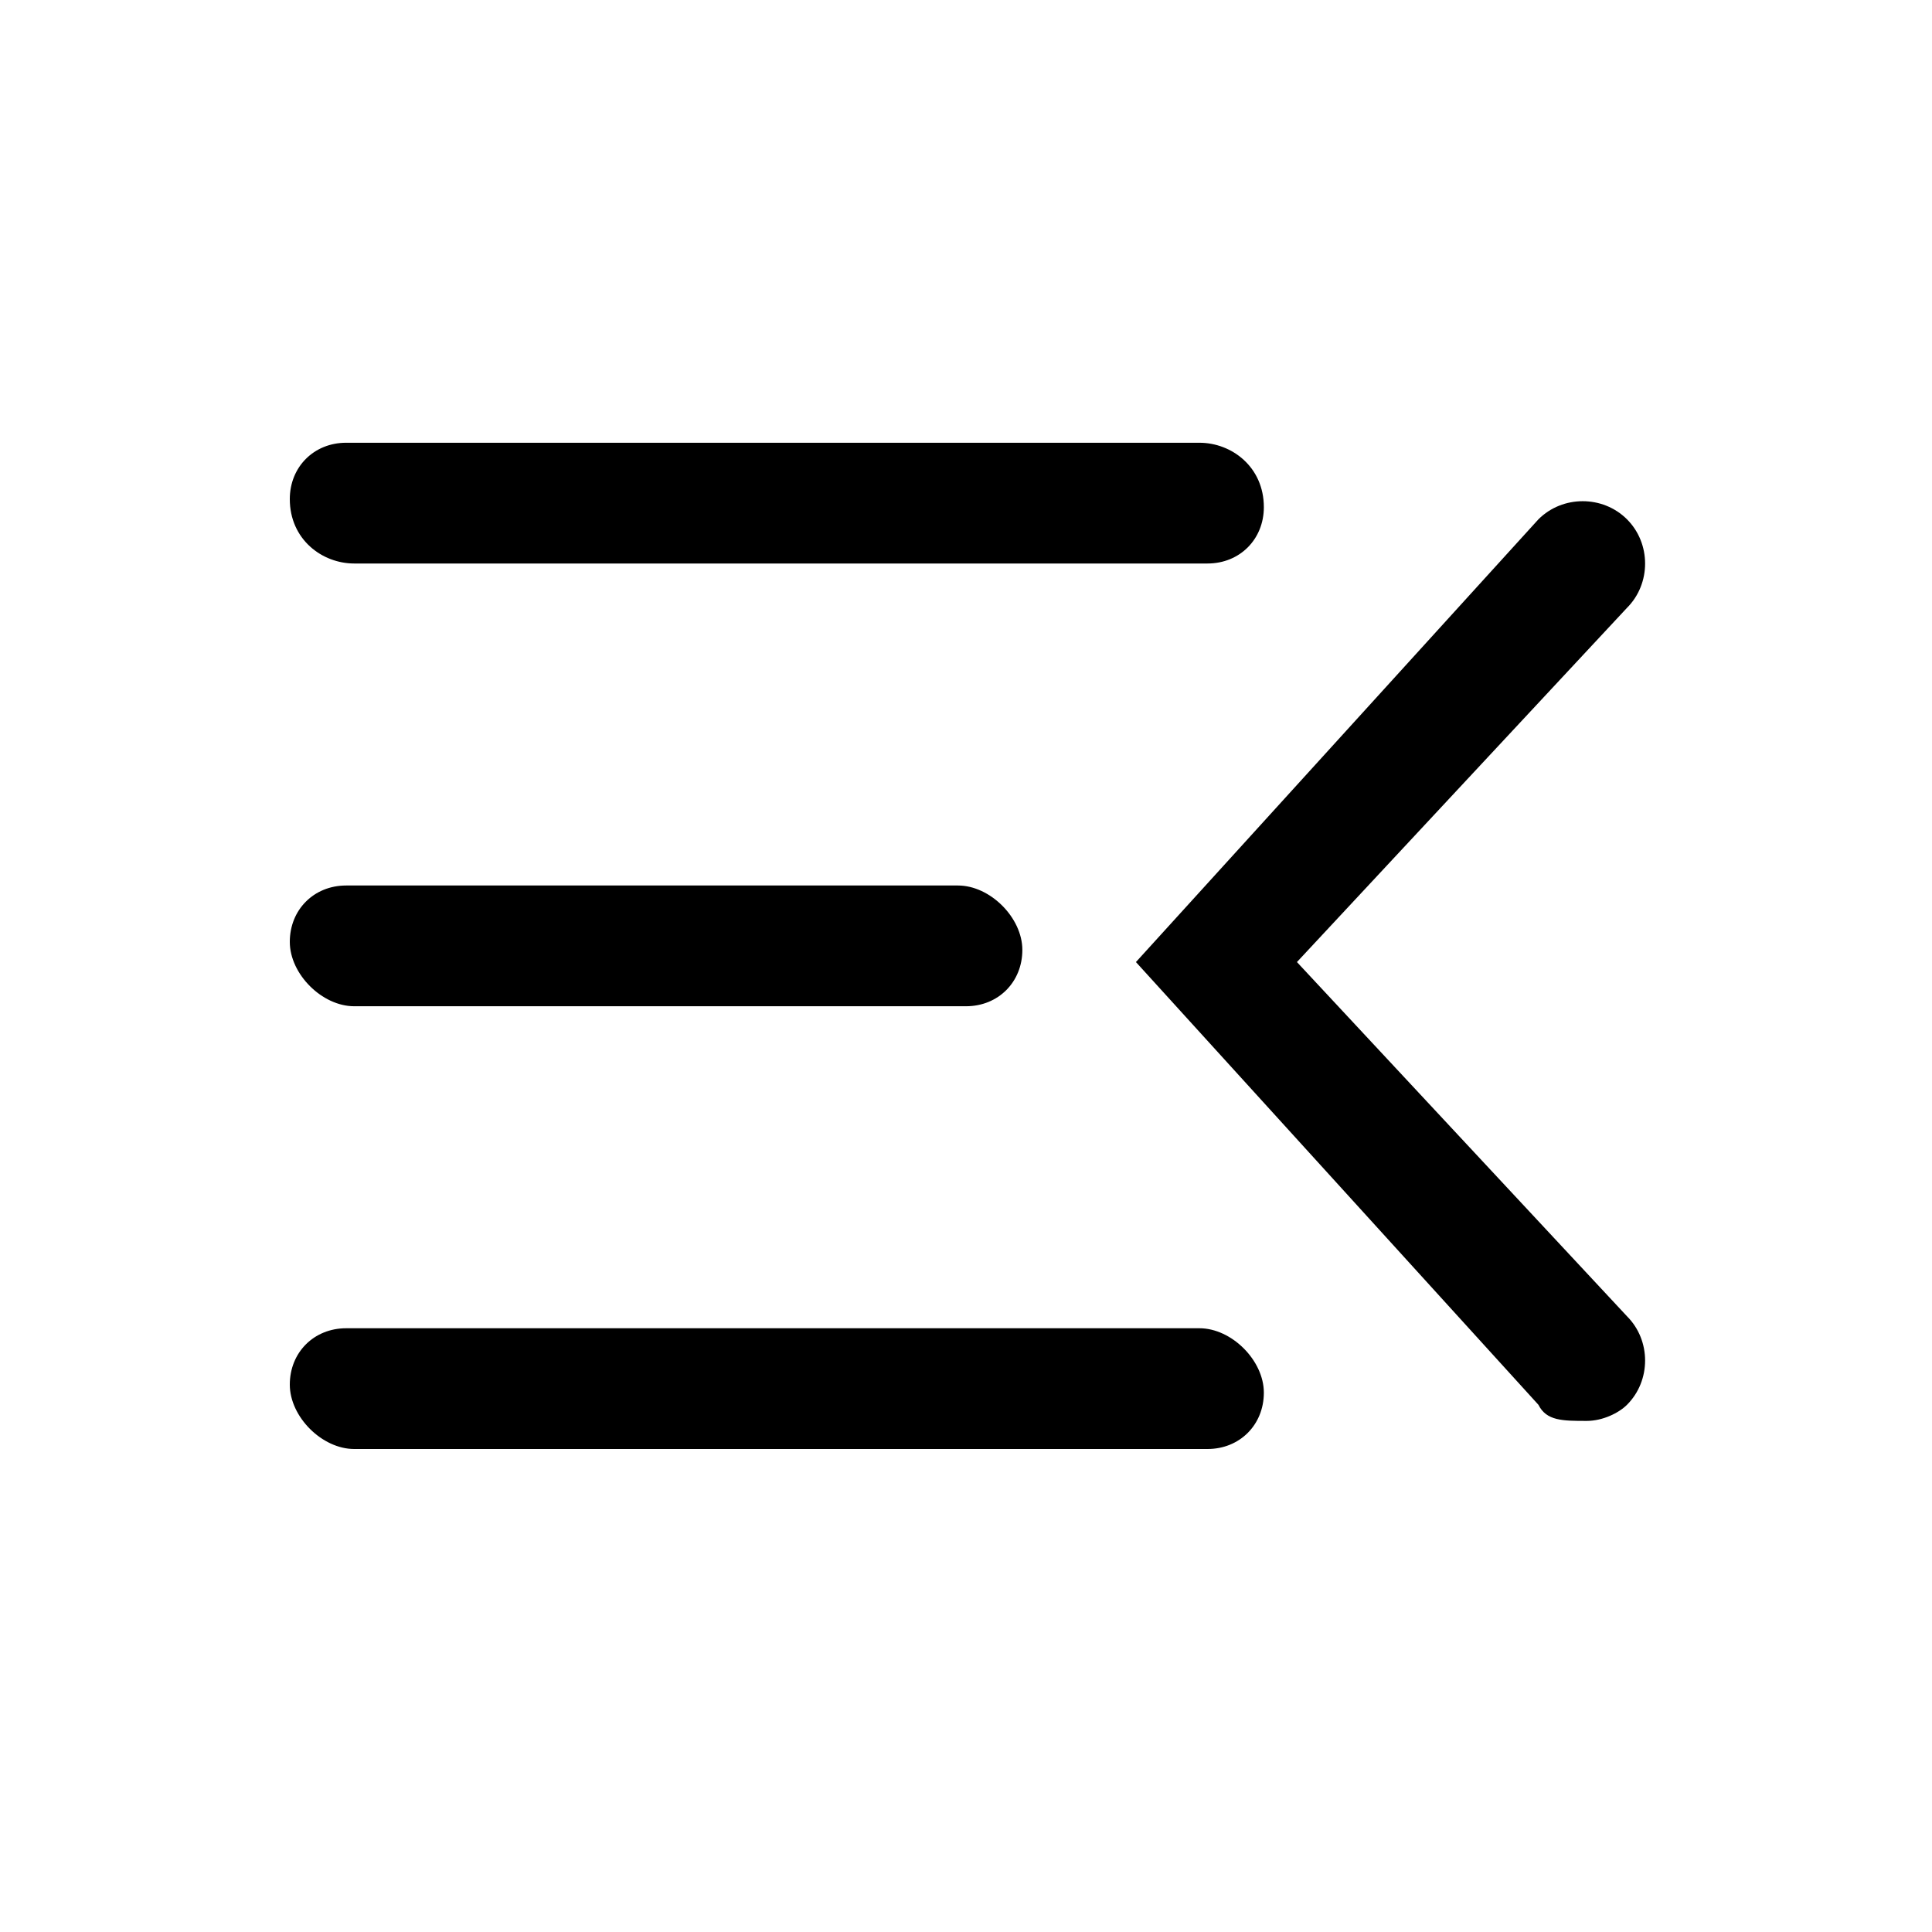 <?xml version="1.0" encoding="utf-8"?>
<!-- Generator: Adobe Illustrator 27.9.0, SVG Export Plug-In . SVG Version: 6.00 Build 0)  -->
<svg version="1.1" id="Ebene_1" xmlns="http://www.w3.org/2000/svg" xmlns:xlink="http://www.w3.org/1999/xlink" x="0px" y="0px"
	 viewBox="0 0 24 24" style="enable-background:new 0 0 24 24;" xml:space="preserve">
<style type="text/css">
	.st0{fill-rule:evenodd;clip-rule:evenodd;}
</style>
<g>
	<g id="icon_x2F_action_x2F_menu_x2F_default">
		<path id="Shape" class="st0" d="M14.9,16.5c0.4,0,0.8,0.4,0.8,0.8c0,0.4-0.3,0.7-0.7,0.7l-0.1,0H4.4c-0.4,0-0.8-0.4-0.8-0.8
			c0-0.4,0.3-0.7,0.7-0.7l0.1,0H14.9z M11.9,11c0.4,0,0.8,0.4,0.8,0.8c0,0.4-0.3,0.7-0.7,0.7l-0.1,0H4.4c-0.4,0-0.8-0.4-0.8-0.8
			c0-0.4,0.3-0.7,0.7-0.7l0.1,0H11.9z M14.9,5.5c0.4,0,0.8,0.3,0.8,0.8c0,0.4-0.3,0.7-0.7,0.7l-0.1,0H4.4C4,7,3.6,6.7,3.6,6.2
			c0-0.4,0.3-0.7,0.7-0.7l0.1,0H14.9z"/>
	</g>
	<g id="icon_x2F_navigation_x2F_left-condensed_x2F_default">
		<g id="Group-4" transform="translate(8.211, 5.251)">
			<path id="Fill-2" class="st0" d="M7.9,6.7L12,2.3c0.3-0.3,0.3-0.8,0-1.1c-0.3-0.3-0.8-0.3-1.1,0l-5,5.5l5,5.5
				c0.1,0.2,0.3,0.2,0.6,0.2c0.2,0,0.4-0.1,0.5-0.2c0.3-0.3,0.3-0.8,0-1.1L7.9,6.7z"/>
		</g>
	</g>
</g>
</svg>
